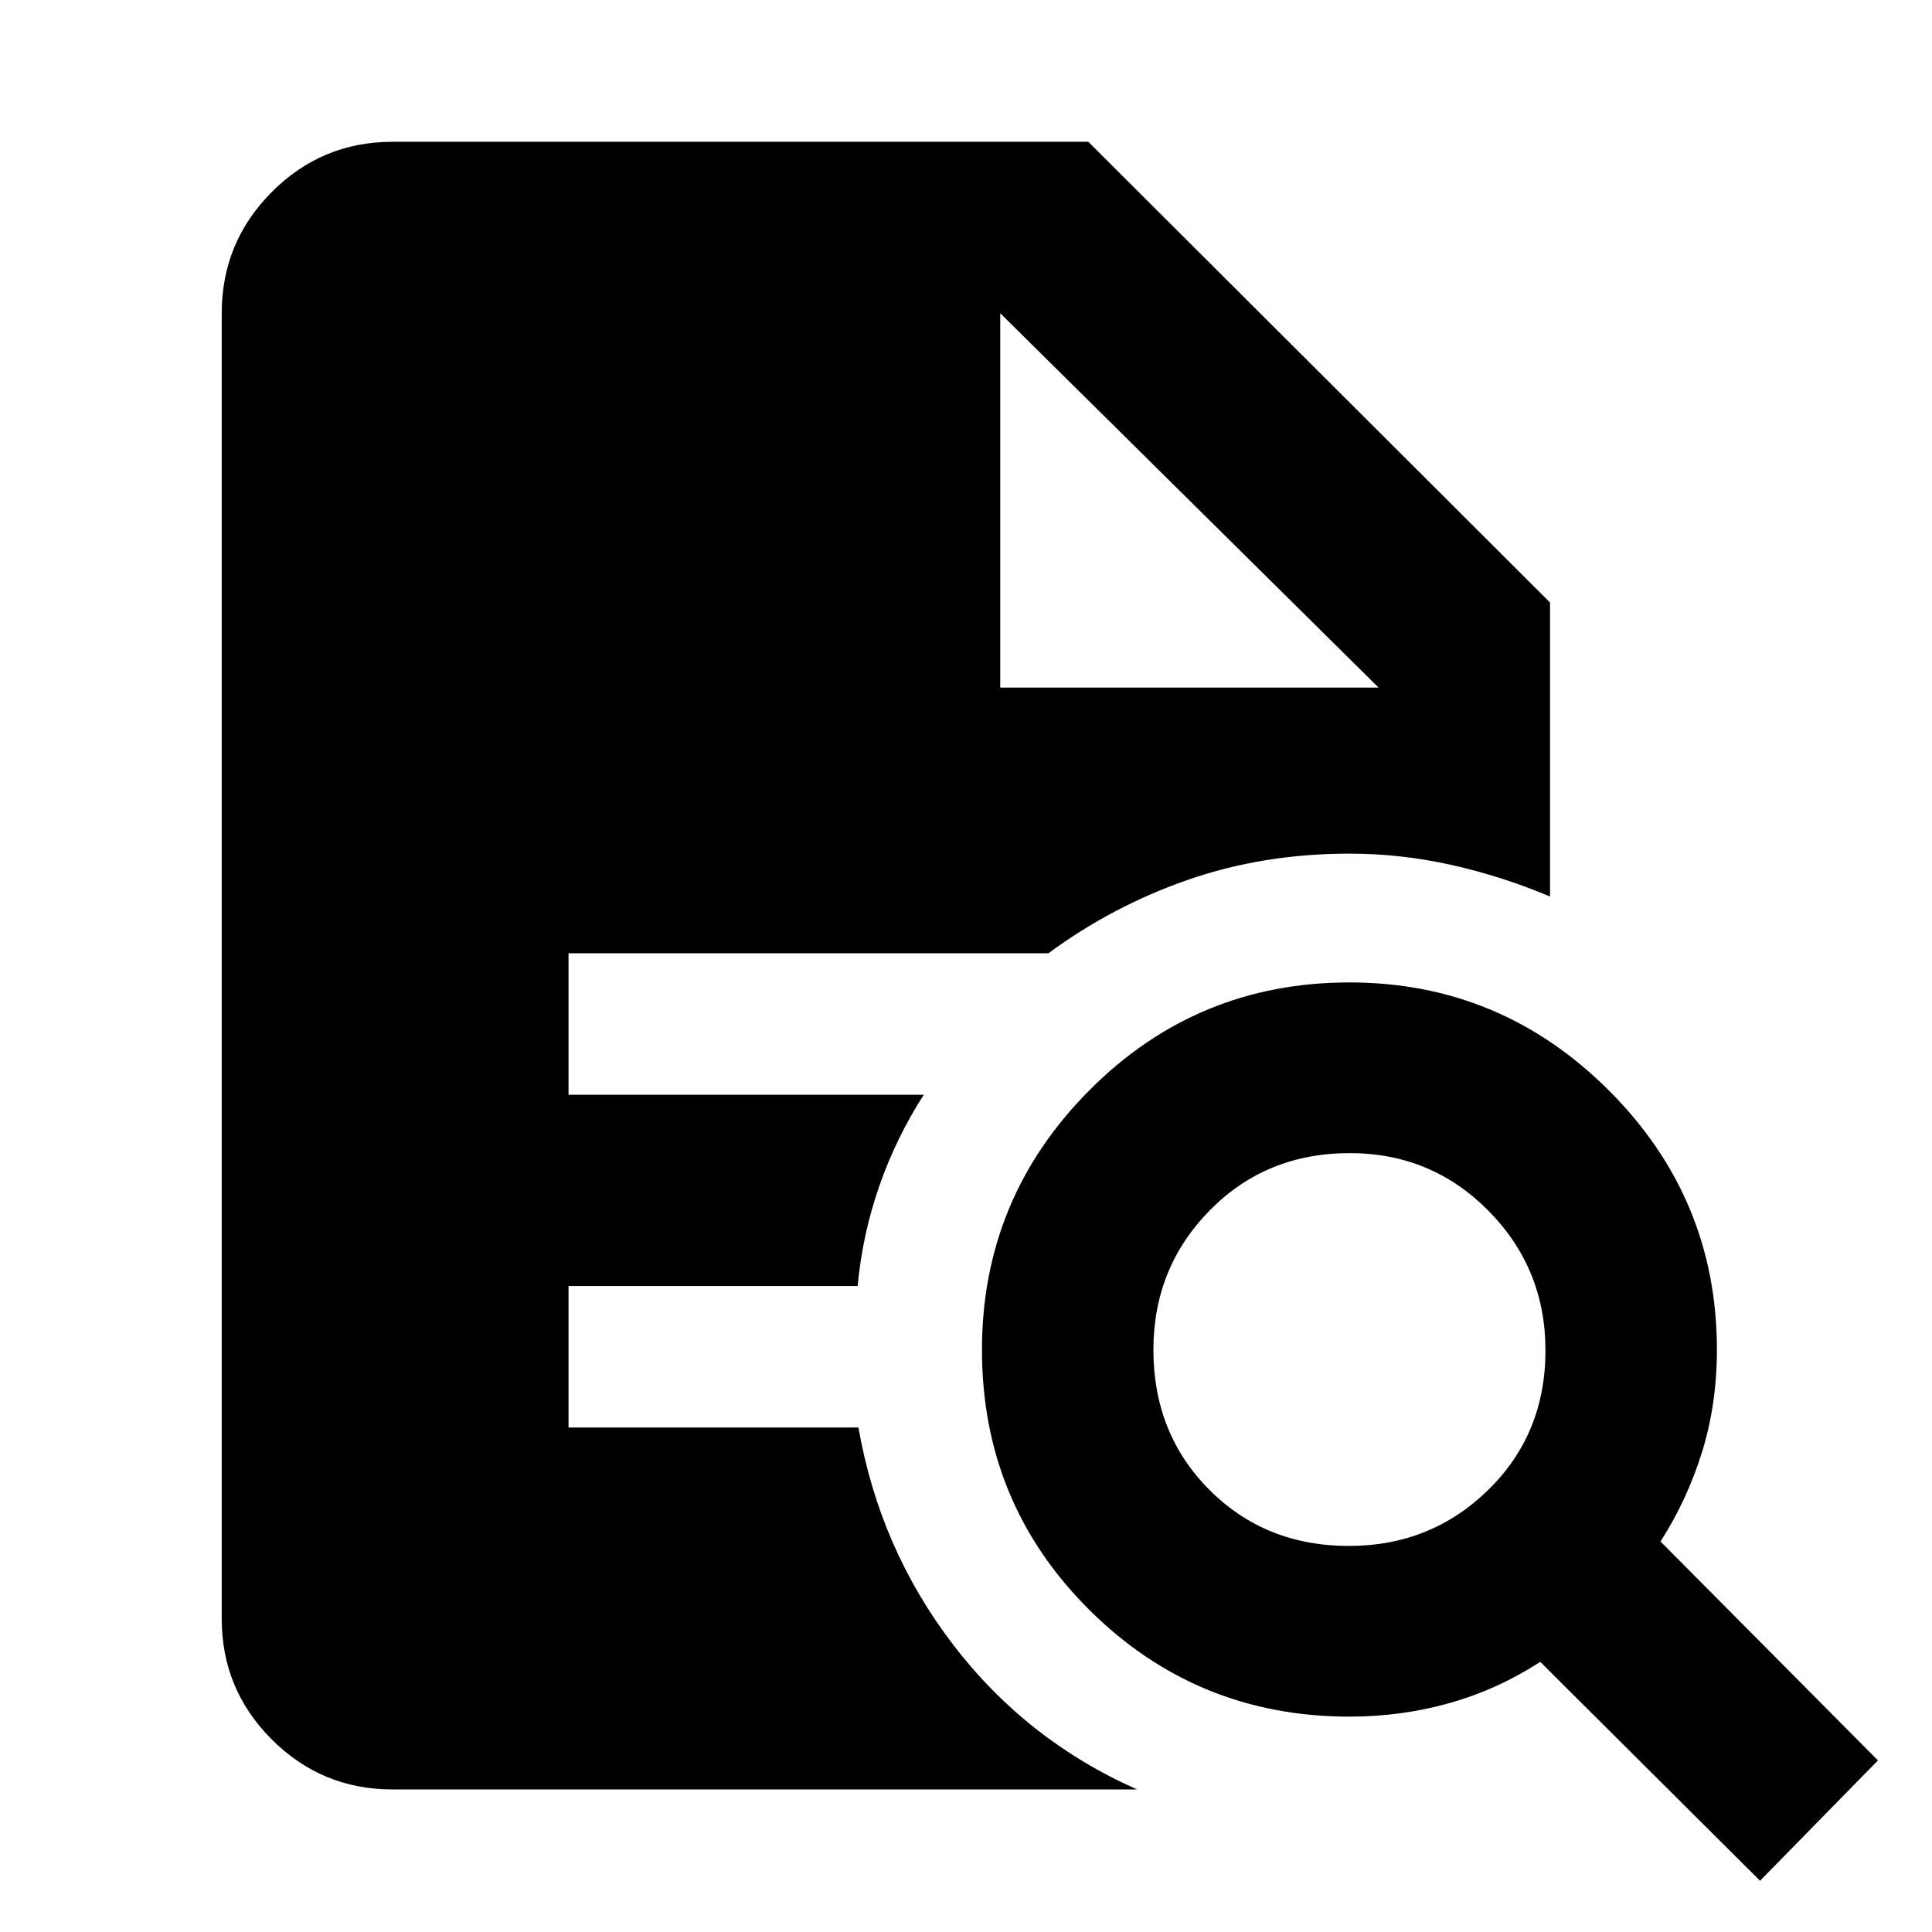 <svg xmlns="http://www.w3.org/2000/svg" height="40" viewBox="0 96 960 960" width="40"><path d="M670.278 864.167q40.708 0 69.182-27.806 28.475-27.807 28.475-69.348 0-40.708-28.32-69.371-28.321-28.663-68.928-28.663-41.6 0-69.581 28.467-27.982 28.466-27.982 69.286 0 41.652 27.806 69.544 27.807 27.891 69.348 27.891Zm204.273 166.373L765.334 921.762q-21.21 13.746-45.055 20.482-23.845 6.735-49.728 6.735-75.953 0-129.284-53.049-53.332-53.049-53.332-129.19 0-75.308 53.332-128.941 53.331-53.632 129.284-53.632 75.12 0 128.846 53.632 53.727 53.633 53.727 128.941 0 26.767-7.321 50.535-7.322 23.767-20.708 44.682L933.146 970.74l-58.595 59.8Zm-679.566-45.38q-35.106 0-59.959-24.853t-24.853-59.959V251.652q0-35.262 24.853-60.225 24.853-24.964 59.959-24.964h345.798l229.421 228.92v146.103q-23.798-10.065-48.952-15.692-25.154-5.627-50.701-5.627-42.994 0-80.478 13.076-37.485 13.076-69.107 36.438H282.5v70.304h176.515q-13.71 21.326-22.076 45.287-8.366 23.96-10.786 49.742H282.5v70.305h144.051q10.515 60.145 46.975 107.808 36.46 47.664 91.49 72.033H194.985Zm302.03-547.508h188l-188-186 188 186-188-186v186Z"/></svg>